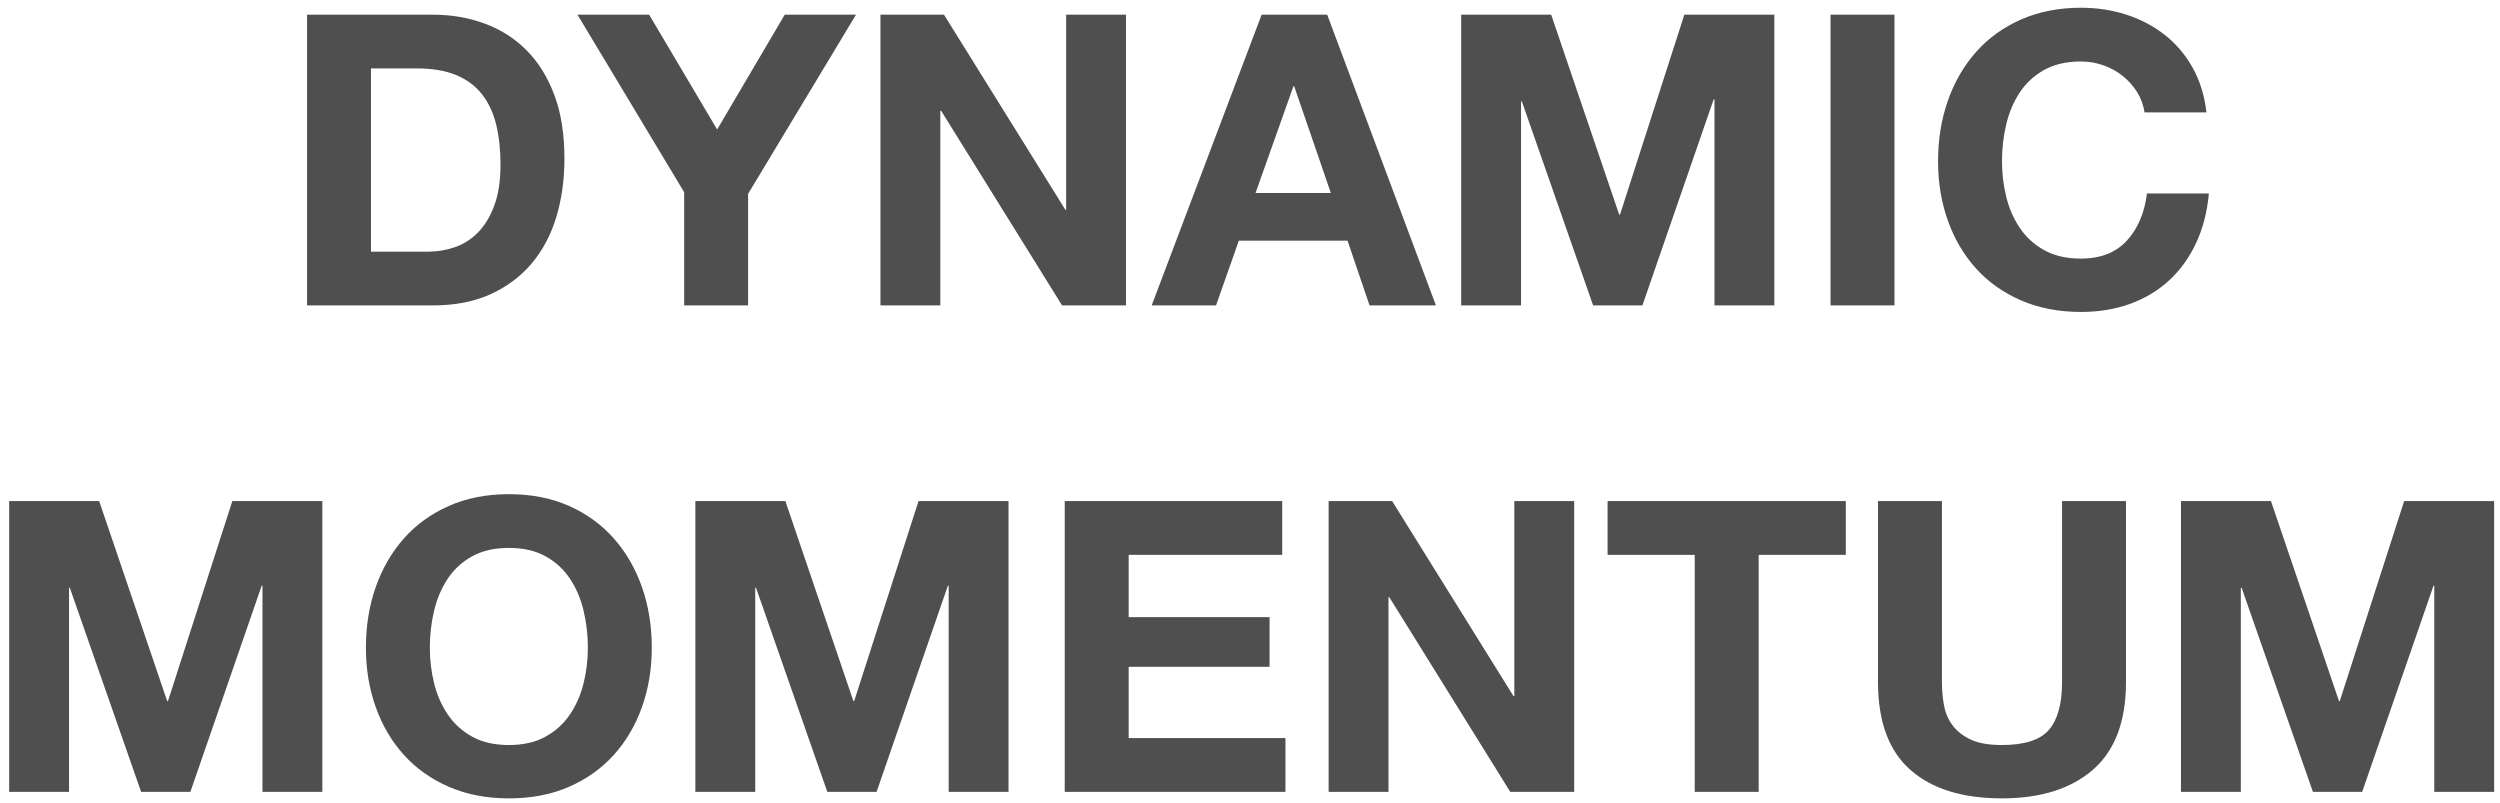 <?xml version="1.0" encoding="UTF-8"?>
<svg width="221px" height="71px" viewBox="0 0 221 71" version="1.1" xmlns="http://www.w3.org/2000/svg" xmlns:xlink="http://www.w3.org/1999/xlink">
    <!-- Generator: Sketch 41.2 (35397) - http://www.bohemiancoding.com/sketch -->
    <title>DYNAMIC MOMENTUM</title>
    <desc>Created with Sketch.</desc>
    <defs></defs>
    <g id="Page-1" stroke="none" stroke-width="1" fill="none" fill-rule="evenodd">
        <path d="M32.796,22.248 L32.796,6.048 L36.828,6.048 C38.22,6.048 39.39,6.246 40.338,6.642 C41.286,7.038 42.048,7.608 42.624,8.352 C43.2,9.096 43.614,9.99 43.866,11.034 C44.118,12.078 44.244,13.248 44.244,14.544 C44.244,15.96 44.064,17.16 43.704,18.144 C43.344,19.128 42.864,19.926 42.264,20.538 C41.664,21.15 40.98,21.588 40.212,21.852 C39.444,22.116 38.652,22.248 37.836,22.248 L32.796,22.248 Z M27.144,1.296 L27.144,27 L38.232,27 C40.2,27 41.91,26.67 43.362,26.01 C44.814,25.35 46.026,24.444 46.998,23.292 C47.97,22.14 48.696,20.772 49.176,19.188 C49.656,17.604 49.896,15.876 49.896,14.004 C49.896,11.868 49.602,10.008 49.014,8.424 C48.426,6.84 47.61,5.52 46.566,4.464 C45.522,3.408 44.286,2.616 42.858,2.088 C41.43,1.56 39.888,1.296 38.232,1.296 L27.144,1.296 Z M60.48,16.992 L60.48,27 L66.132,27 L66.132,17.136 L75.672,1.296 L69.372,1.296 L63.396,11.448 L57.384,1.296 L51.048,1.296 L60.48,16.992 Z M77.832,1.296 L77.832,27 L83.124,27 L83.124,9.792 L83.196,9.792 L93.888,27 L99.54,27 L99.54,1.296 L94.248,1.296 L94.248,18.54 L94.176,18.54 L83.448,1.296 L77.832,1.296 Z M110.988,17.064 L114.336,7.632 L114.408,7.632 L117.648,17.064 L110.988,17.064 Z M111.528,1.296 L101.808,27 L107.496,27 L109.512,21.276 L119.124,21.276 L121.068,27 L126.936,27 L117.324,1.296 L111.528,1.296 Z M129.168,1.296 L129.168,27 L134.46,27 L134.46,8.964 L134.532,8.964 L140.832,27 L145.188,27 L151.488,8.784 L151.56,8.784 L151.56,27 L156.852,27 L156.852,1.296 L148.896,1.296 L143.208,18.972 L143.136,18.972 L137.124,1.296 L129.168,1.296 Z M161.82,1.296 L161.82,27 L167.472,27 L167.472,1.296 L161.82,1.296 Z M189.576,9.936 L195.048,9.936 C194.88,8.448 194.472,7.128 193.824,5.976 C193.176,4.824 192.354,3.858 191.358,3.078 C190.362,2.298 189.234,1.704 187.974,1.296 C186.714,0.888 185.376,0.684 183.96,0.684 C181.992,0.684 180.222,1.032 178.65,1.728 C177.078,2.424 175.752,3.384 174.672,4.608 C173.592,5.832 172.764,7.266 172.188,8.91 C171.612,10.554 171.324,12.336 171.324,14.256 C171.324,16.128 171.612,17.874 172.188,19.494 C172.764,21.114 173.592,22.524 174.672,23.724 C175.752,24.924 177.078,25.866 178.65,26.55 C180.222,27.234 181.992,27.576 183.96,27.576 C185.544,27.576 186.996,27.336 188.316,26.856 C189.636,26.376 190.788,25.68 191.772,24.768 C192.756,23.856 193.548,22.752 194.148,21.456 C194.748,20.16 195.12,18.708 195.264,17.1 L189.792,17.1 C189.576,18.828 188.982,20.22 188.01,21.276 C187.038,22.332 185.688,22.86 183.96,22.86 C182.688,22.86 181.608,22.614 180.72,22.122 C179.832,21.63 179.112,20.976 178.56,20.16 C178.008,19.344 177.606,18.426 177.354,17.406 C177.102,16.386 176.976,15.336 176.976,14.256 C176.976,13.128 177.102,12.036 177.354,10.98 C177.606,9.924 178.008,8.982 178.56,8.154 C179.112,7.326 179.832,6.666 180.72,6.174 C181.608,5.682 182.688,5.436 183.96,5.436 C184.656,5.436 185.322,5.55 185.958,5.778 C186.594,6.006 187.164,6.324 187.668,6.732 C188.172,7.14 188.592,7.614 188.928,8.154 C189.264,8.694 189.48,9.288 189.576,9.936 Z M0.81,44.296 L0.81,70 L6.102,70 L6.102,51.964 L6.174,51.964 L12.474,70 L16.83,70 L23.13,51.784 L23.202,51.784 L23.202,70 L28.494,70 L28.494,44.296 L20.538,44.296 L14.85,61.972 L14.778,61.972 L8.766,44.296 L0.81,44.296 Z M37.998,57.256 C37.998,56.128 38.124,55.036 38.376,53.98 C38.628,52.924 39.03,51.982 39.582,51.154 C40.134,50.326 40.854,49.666 41.742,49.174 C42.63,48.682 43.71,48.436 44.982,48.436 C46.254,48.436 47.334,48.682 48.222,49.174 C49.11,49.666 49.83,50.326 50.382,51.154 C50.934,51.982 51.336,52.924 51.588,53.98 C51.84,55.036 51.966,56.128 51.966,57.256 C51.966,58.336 51.84,59.386 51.588,60.406 C51.336,61.426 50.934,62.344 50.382,63.16 C49.83,63.976 49.11,64.63 48.222,65.122 C47.334,65.614 46.254,65.86 44.982,65.86 C43.71,65.86 42.63,65.614 41.742,65.122 C40.854,64.63 40.134,63.976 39.582,63.16 C39.03,62.344 38.628,61.426 38.376,60.406 C38.124,59.386 37.998,58.336 37.998,57.256 Z M32.346,57.256 C32.346,59.128 32.634,60.874 33.21,62.494 C33.786,64.114 34.614,65.524 35.694,66.724 C36.774,67.924 38.1,68.866 39.672,69.55 C41.244,70.234 43.014,70.576 44.982,70.576 C46.974,70.576 48.75,70.234 50.31,69.55 C51.87,68.866 53.19,67.924 54.27,66.724 C55.35,65.524 56.178,64.114 56.754,62.494 C57.33,60.874 57.618,59.128 57.618,57.256 C57.618,55.336 57.33,53.554 56.754,51.91 C56.178,50.266 55.35,48.832 54.27,47.608 C53.19,46.384 51.87,45.424 50.31,44.728 C48.75,44.032 46.974,43.684 44.982,43.684 C43.014,43.684 41.244,44.032 39.672,44.728 C38.1,45.424 36.774,46.384 35.694,47.608 C34.614,48.832 33.786,50.266 33.21,51.91 C32.634,53.554 32.346,55.336 32.346,57.256 Z M61.47,44.296 L61.47,70 L66.762,70 L66.762,51.964 L66.834,51.964 L73.134,70 L77.49,70 L83.79,51.784 L83.862,51.784 L83.862,70 L89.154,70 L89.154,44.296 L81.198,44.296 L75.51,61.972 L75.438,61.972 L69.426,44.296 L61.47,44.296 Z M94.122,44.296 L94.122,70 L113.634,70 L113.634,65.248 L99.774,65.248 L99.774,58.948 L112.23,58.948 L112.23,54.556 L99.774,54.556 L99.774,49.048 L113.346,49.048 L113.346,44.296 L94.122,44.296 Z M117.45,44.296 L117.45,70 L122.742,70 L122.742,52.792 L122.814,52.792 L133.506,70 L139.158,70 L139.158,44.296 L133.866,44.296 L133.866,61.54 L133.794,61.54 L123.066,44.296 L117.45,44.296 Z M149.814,49.048 L149.814,70 L155.466,70 L155.466,49.048 L163.17,49.048 L163.17,44.296 L142.11,44.296 L142.11,49.048 L149.814,49.048 Z M187.938,60.28 L187.938,44.296 L182.286,44.296 L182.286,60.28 C182.286,62.2 181.902,63.61 181.134,64.51 C180.366,65.41 178.974,65.86 176.958,65.86 C175.806,65.86 174.888,65.698 174.204,65.374 C173.52,65.05 172.986,64.63 172.602,64.114 C172.218,63.598 171.966,63.004 171.846,62.332 C171.726,61.66 171.666,60.976 171.666,60.28 L171.666,44.296 L166.014,44.296 L166.014,60.28 C166.014,63.784 166.968,66.376 168.876,68.056 C170.784,69.736 173.478,70.576 176.958,70.576 C180.391,70.576 183.078,69.73 185.022,68.038 C186.966,66.346 187.938,63.76 187.938,60.28 Z M192.798,44.296 L192.798,70 L198.09,70 L198.09,51.964 L198.162,51.964 L204.462,70 L208.818,70 L215.118,51.784 L215.19,51.784 L215.19,70 L220.482,70 L220.482,44.296 L212.526,44.296 L206.838,61.972 L206.766,61.972 L200.754,44.296 L192.798,44.296 Z" id="DYNAMIC-MOMENTUM" fill="#4F4F4F"></path>
    </g>
</svg>
